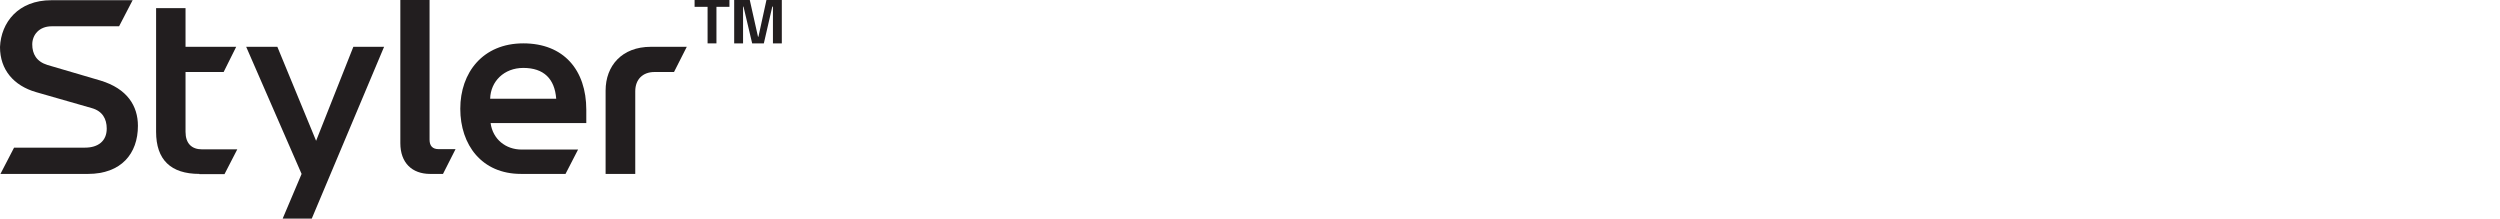 <svg width="183" height="16" viewBox="0 0 183 16" fill="none" xmlns="http://www.w3.org/2000/svg">
<g clip-path="url(#clip0_1329_18143)">
<path d="M53.395 0V0.5H52.444V3.175H51.795V0.5H50.844V0H53.395Z" fill="#221E1F"/>
<path d="M57.229 0V3.175H56.579V0.485H56.532L55.913 3.175H55.058L54.424 0.485H54.392V3.175H53.742V0H54.883L55.486 2.69H55.517L56.104 0H57.213H57.229Z" fill="#221E1F"/>
<path d="M9.715 0L8.717 1.924H3.788C2.853 1.924 2.361 2.565 2.361 3.253C2.361 3.941 2.663 4.504 3.471 4.755L7.354 5.896C9.319 6.491 10.096 7.757 10.096 9.212C10.096 11.245 8.875 12.731 6.435 12.731H0.032L1.03 10.807H6.229C7.164 10.807 7.813 10.338 7.813 9.415C7.813 8.696 7.496 8.133 6.72 7.914L2.631 6.741C1.014 6.272 0 5.114 0 3.441C0.079 1.642 1.331 0.016 3.756 0.016H9.731L9.715 0Z" fill="#221E1F"/>
<path d="M14.595 12.73C12.488 12.73 11.426 11.682 11.426 9.649V0.594H13.581V3.425H17.29L16.371 5.27H13.581V9.649C13.581 10.494 14.025 10.932 14.786 10.932H17.369L16.434 12.746H14.595V12.73Z" fill="#221E1F"/>
<path d="M20.698 15.985L22.077 12.732L18.02 3.426H20.302L23.139 10.307L25.865 3.426H28.115L22.822 16H20.698V15.985Z" fill="#221E1F"/>
<path d="M31.492 12.731C30.16 12.731 29.305 11.918 29.305 10.479V0H31.444V10.229C31.444 10.682 31.666 10.917 32.11 10.917H33.346L32.427 12.731H31.492Z" fill="#221E1F"/>
<path d="M38.131 12.73C35.262 12.73 33.693 10.603 33.693 7.96C33.693 5.317 35.342 3.174 38.305 3.174C41.269 3.174 42.917 5.129 42.917 8.038V9.008H35.912C36.071 10.196 37.022 10.947 38.179 10.947H42.315L41.396 12.73H38.115H38.131ZM40.714 7.225C40.603 5.77 39.811 4.972 38.305 4.972C36.895 4.972 35.912 5.958 35.88 7.225H40.714Z" fill="#221E1F"/>
<path d="M44.33 12.732V6.632C44.33 4.818 45.519 3.426 47.642 3.426H50.273L49.338 5.271H47.912C47.04 5.271 46.501 5.819 46.501 6.679V12.732H44.362H44.33Z" fill="#221E1F"/>
</g>
<defs>
<clipPath id="clip0_1329_18143">
<rect width="183" height="16" fill="white"/>
</clipPath>
</defs>
</svg>
